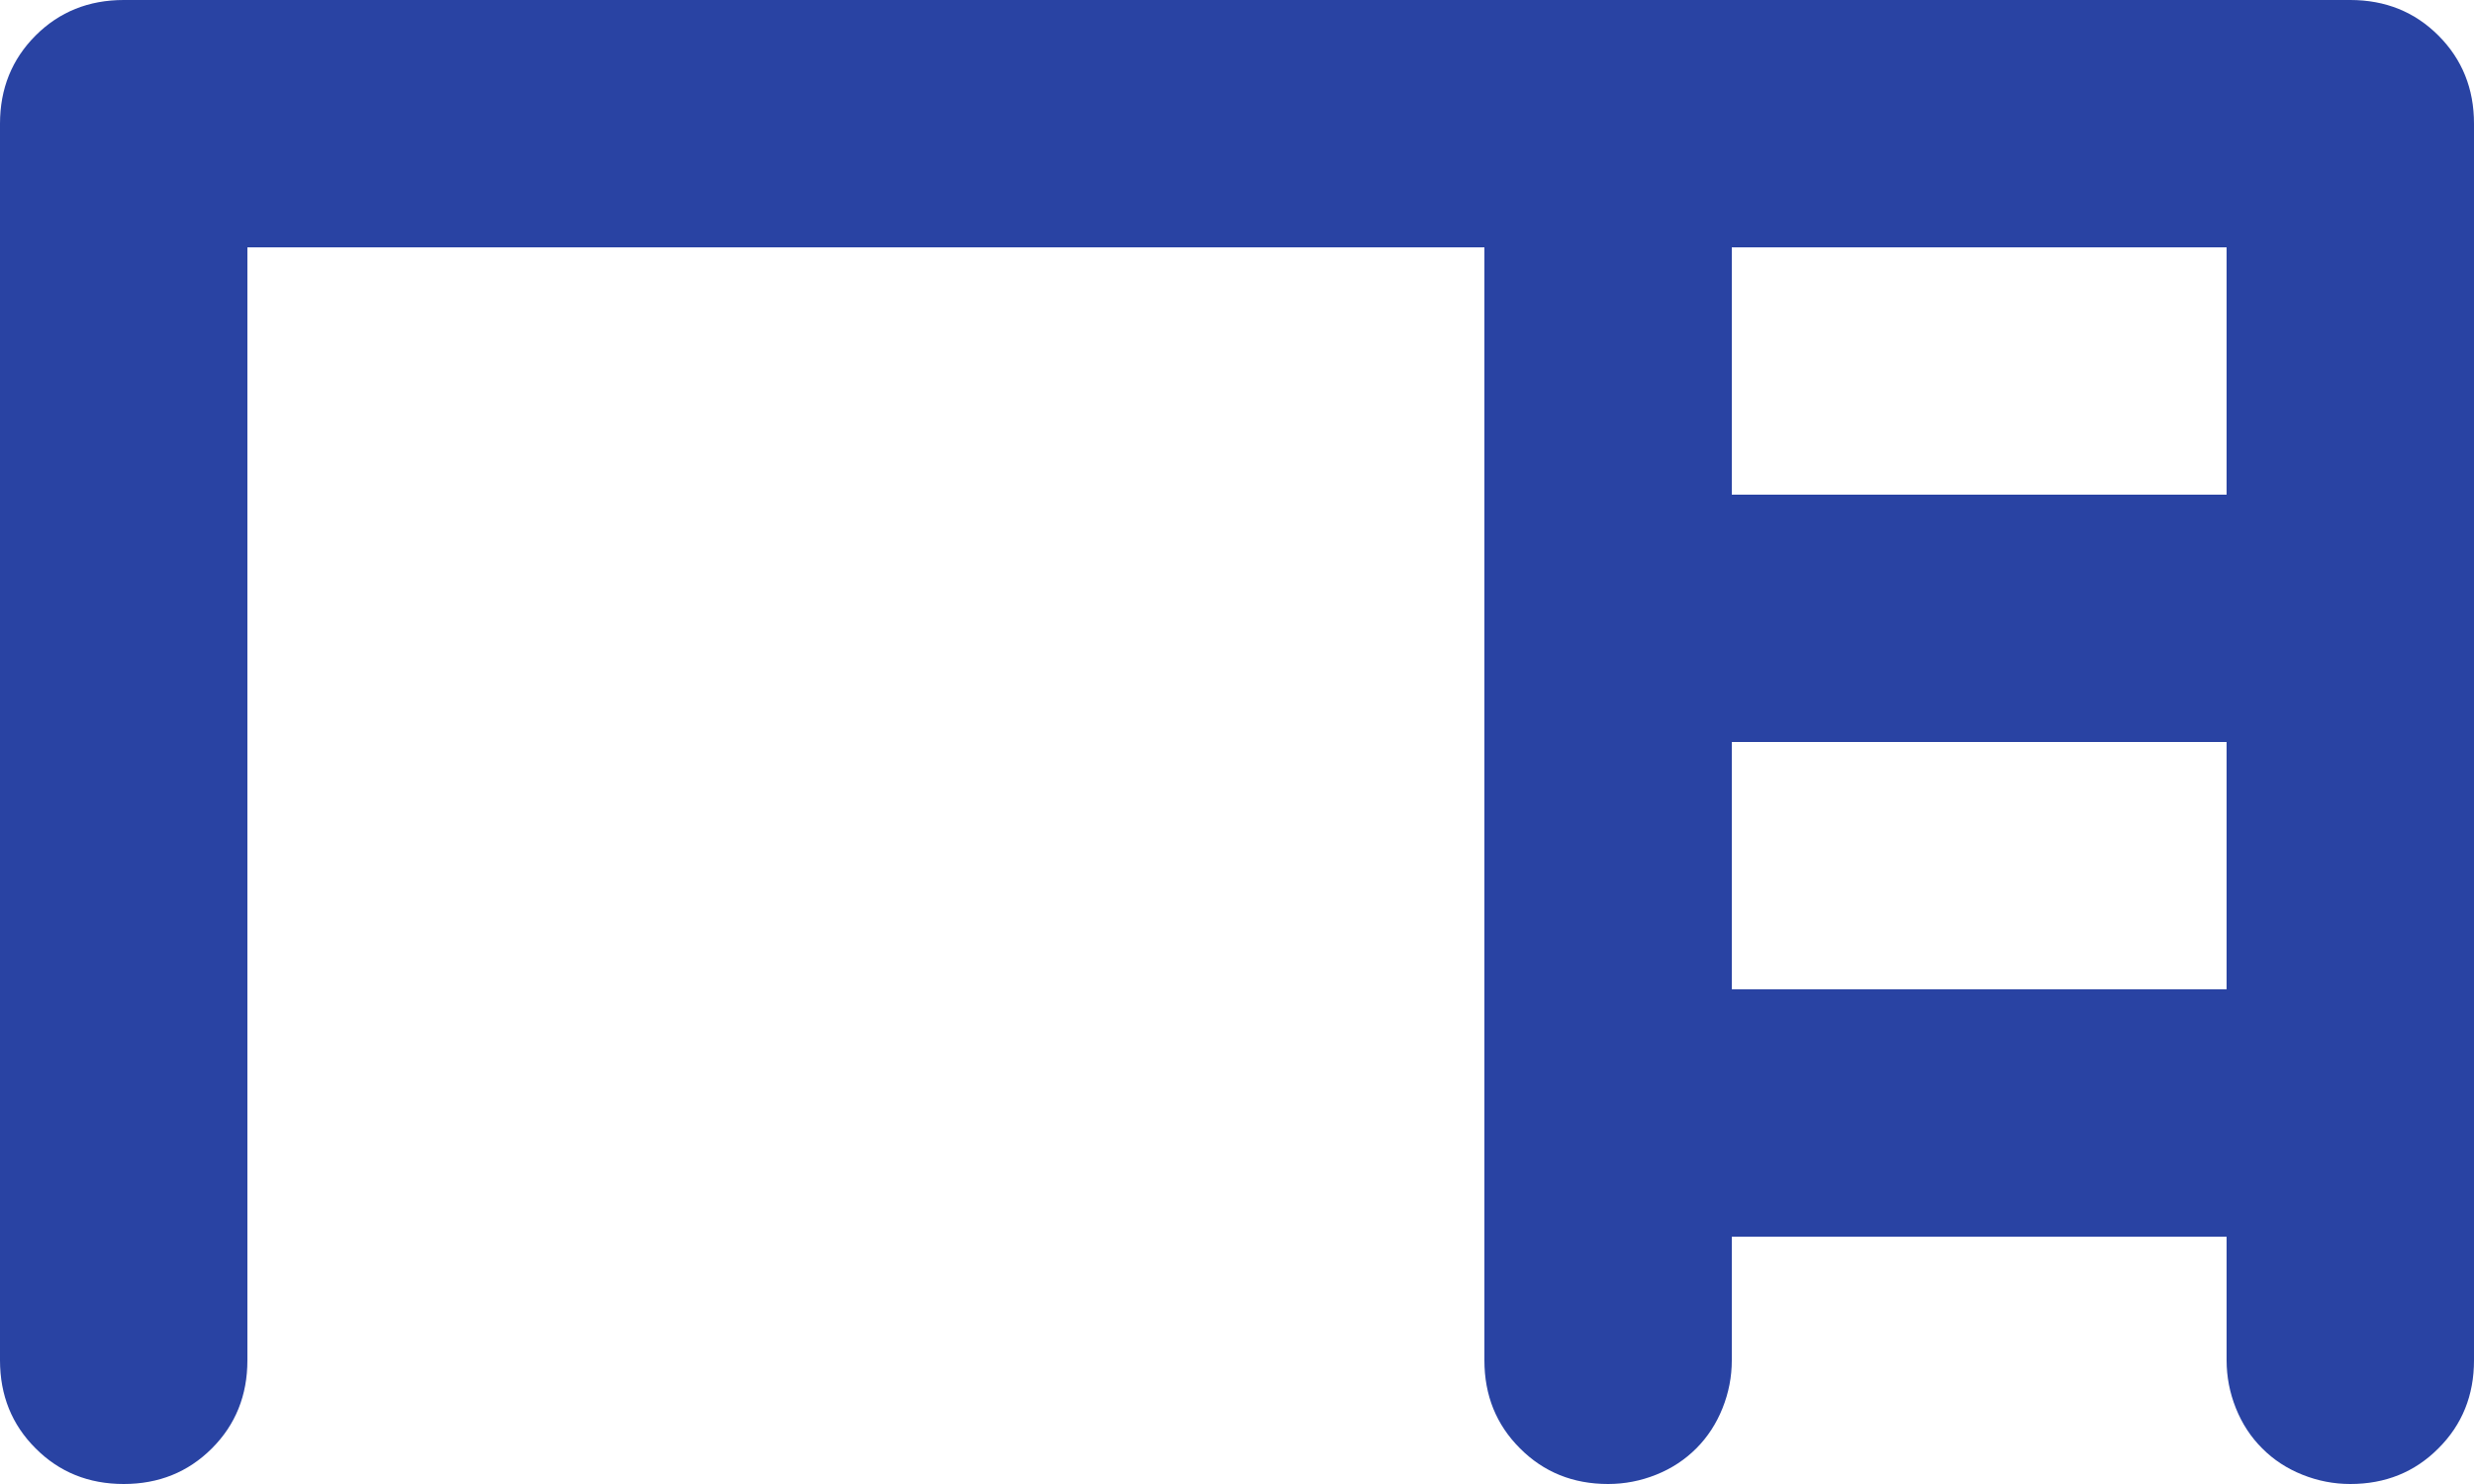<svg width="20" height="12" viewBox="0 0 20 12" fill="none" xmlns="http://www.w3.org/2000/svg">
<path d="M0 11V1C0 0.717 0.096 0.479 0.288 0.287C0.479 0.096 0.717 0 1 0H19C19.283 0 19.521 0.096 19.712 0.287C19.904 0.479 20 0.717 20 1V11C20 11.283 19.904 11.521 19.712 11.712C19.521 11.904 19.283 12 19 12C18.867 12 18.738 11.975 18.613 11.925C18.488 11.875 18.379 11.804 18.288 11.712C18.196 11.621 18.125 11.512 18.075 11.387C18.025 11.262 18 11.133 18 11V10H14V11C14 11.133 13.975 11.262 13.925 11.387C13.875 11.512 13.804 11.621 13.713 11.712C13.621 11.804 13.513 11.875 13.388 11.925C13.263 11.975 13.133 12 13 12C12.717 12 12.479 11.904 12.288 11.712C12.096 11.521 12 11.283 12 11V2H2V11C2 11.283 1.904 11.521 1.713 11.712C1.521 11.904 1.283 12 1 12C0.717 12 0.479 11.904 0.288 11.712C0.096 11.521 0 11.283 0 11ZM14 4H18V2H14V4ZM14 8H18V6H14V8Z" fill="#2943A3"/>
</svg>
